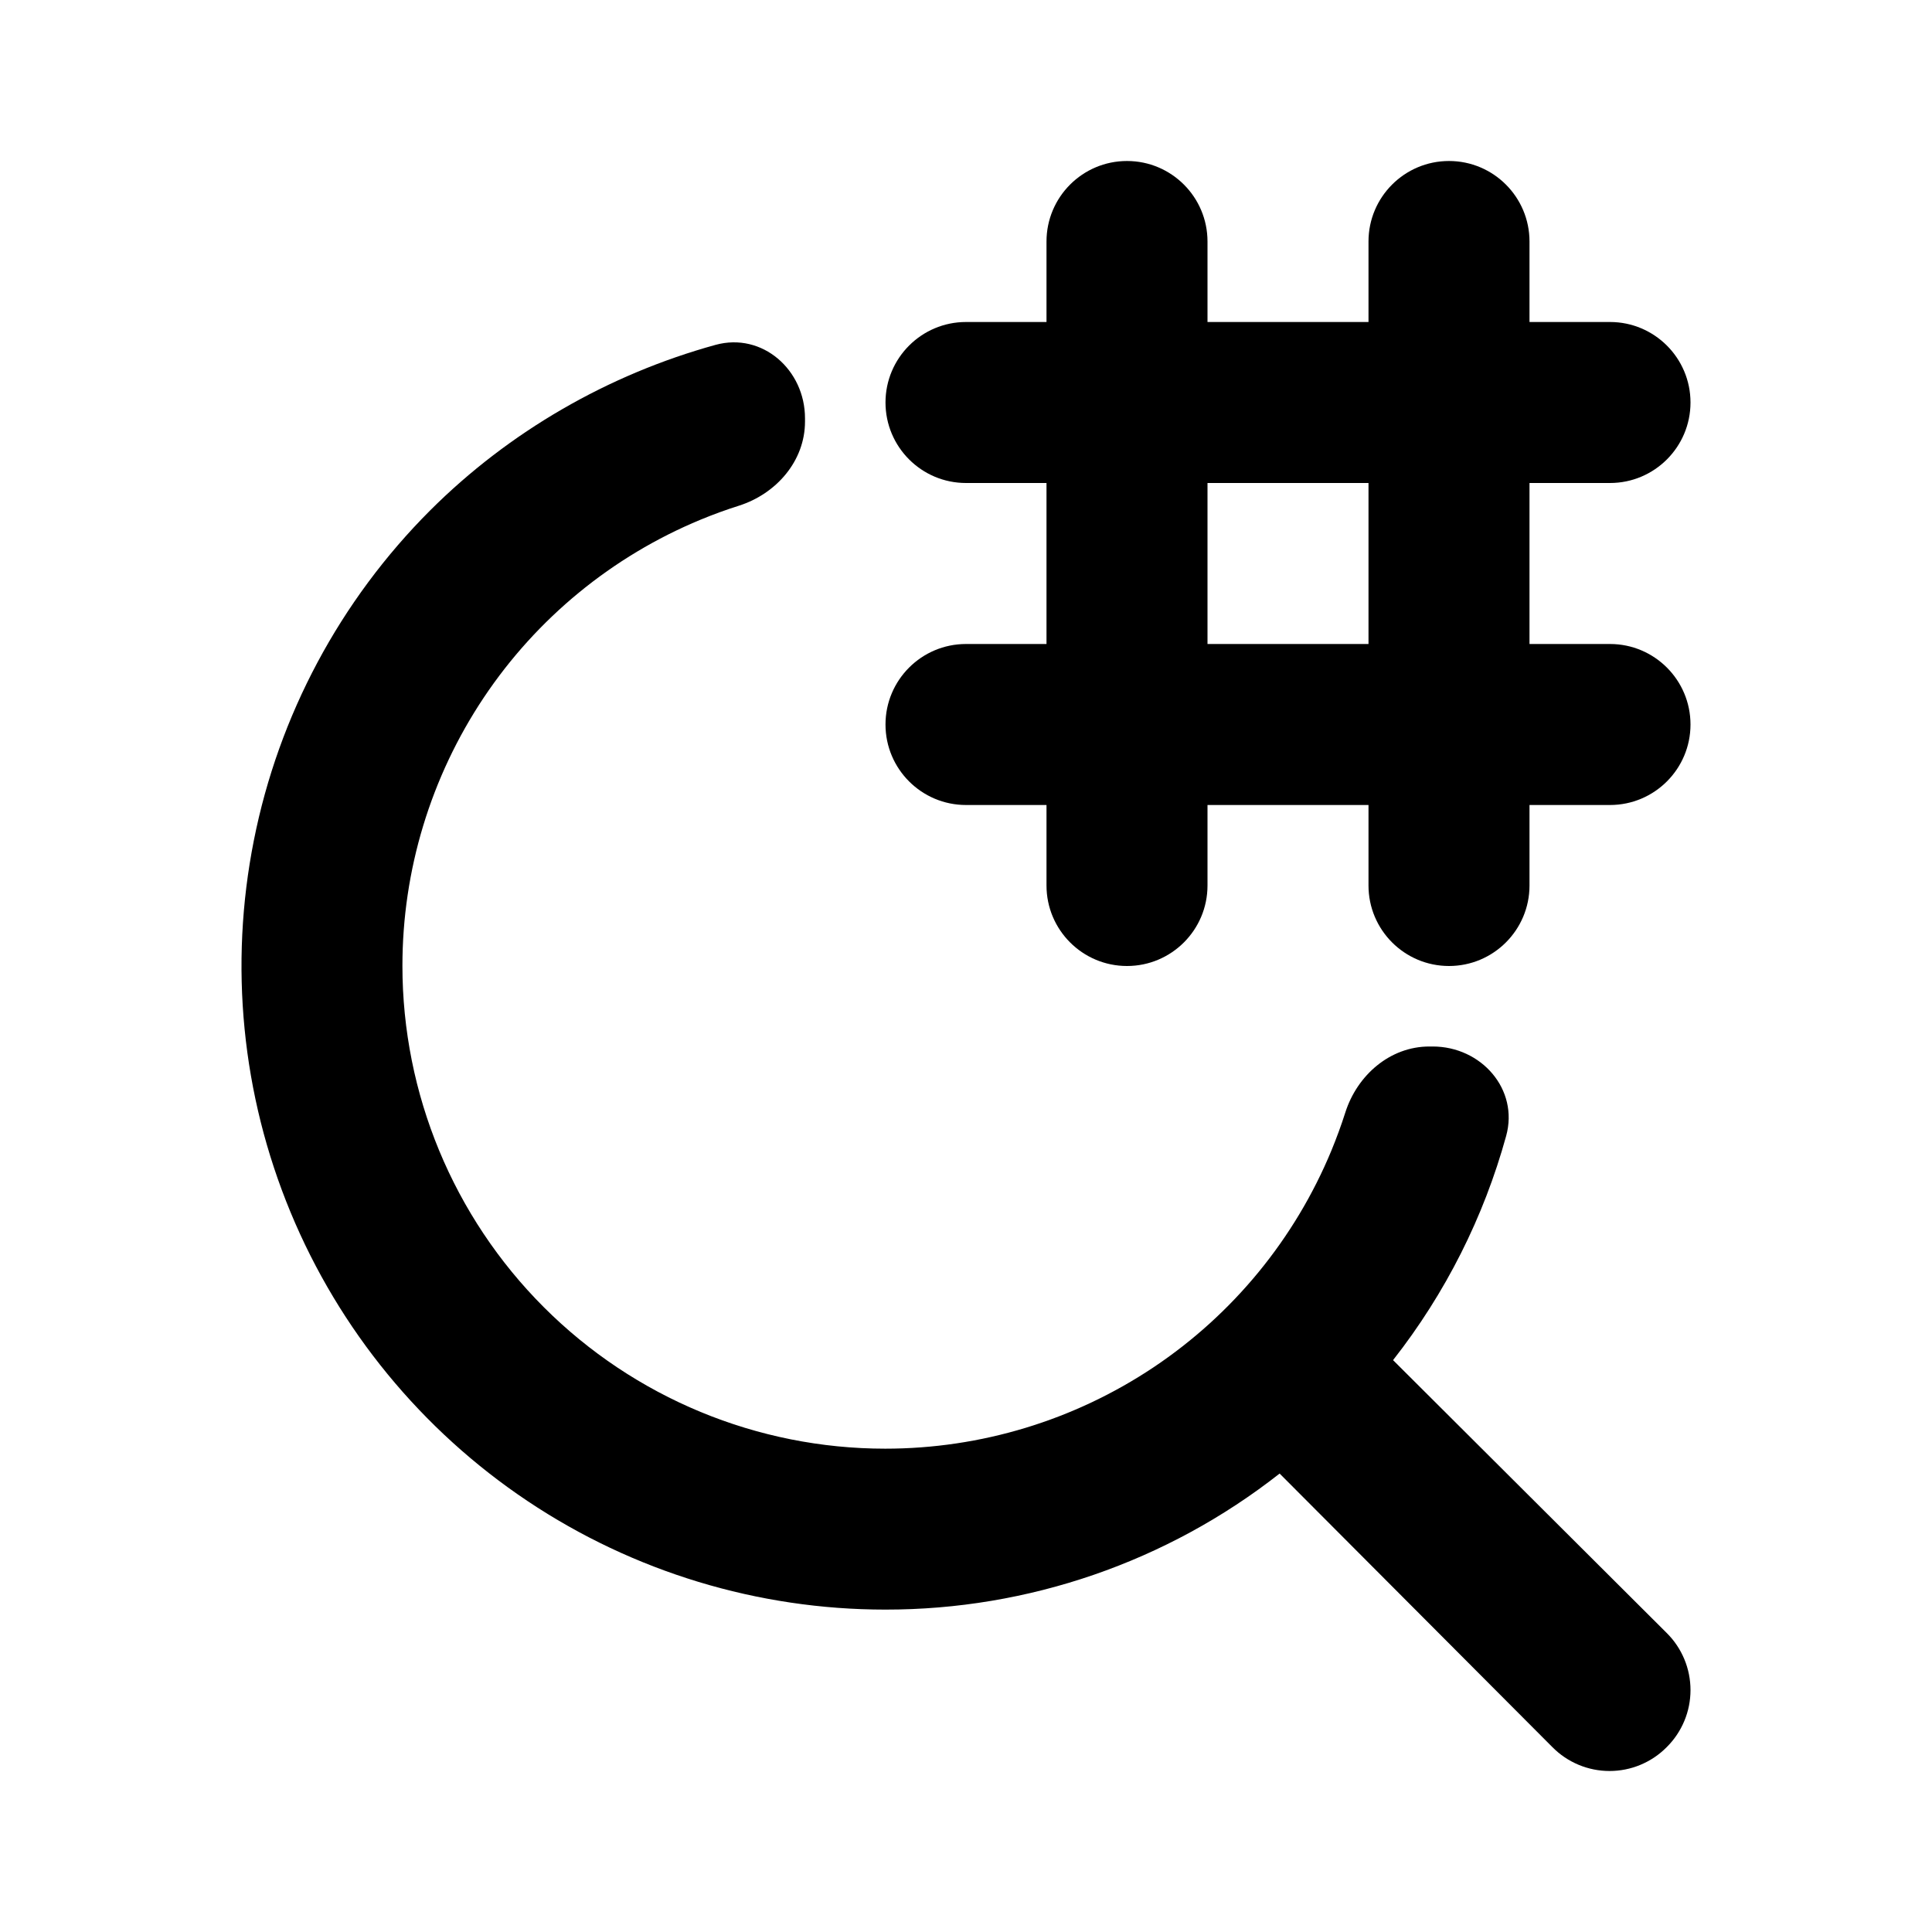 <svg width="24" height="24" viewBox="0 0 24 24" fill="none" xmlns="http://www.w3.org/2000/svg">
<path fill-rule="evenodd" clip-rule="evenodd" d="M14 12C13.448 12 13 11.552 13 11V10H12C11.448 10 11 9.552 11 9C11 8.448 11.448 8 12 8H13V6H12C11.448 6 11 5.552 11 5C11 4.448 11.448 4 12 4H13V3C13 2.448 13.448 2 14 2C14.552 2 15 2.448 15 3V4H17V3C17 2.448 17.448 2 18 2C18.552 2 19 2.448 19 3V4H20C20.552 4 21 4.448 21 5C21 5.552 20.552 6 20 6H19V8H20C20.552 8 21 8.448 21 9C21 9.552 20.552 10 20 10H19V11C19 11.552 18.552 12 18 12C17.448 12 17 11.552 17 11V10H15V11C15 11.552 14.552 12 14 12ZM15 8V6L17 6V8H15Z" fill="currentColor"/>
<path d="M8.889 4.284C9.47 4.125 10 4.594 10 5.196V5.237C10 5.726 9.644 6.134 9.179 6.282C9.018 6.333 8.859 6.391 8.702 6.456C7.606 6.91 6.669 7.679 6.01 8.665C5.351 9.652 4.999 10.811 4.999 11.998C4.999 13.588 5.631 15.114 6.756 16.239C7.881 17.364 9.407 17.996 10.997 17.996C12.184 17.996 13.343 17.644 14.33 16.985C15.316 16.326 16.085 15.389 16.539 14.293C16.603 14.137 16.661 13.98 16.712 13.82C16.86 13.355 17.268 13 17.756 13H17.798C18.4 13 18.87 13.531 18.71 14.111C18.433 15.117 17.958 16.064 17.305 16.896L20.704 20.285C20.798 20.378 20.872 20.488 20.923 20.61C20.974 20.732 21 20.863 21 20.995C21 21.127 20.974 21.257 20.923 21.379C20.872 21.501 20.798 21.611 20.704 21.704C20.611 21.798 20.501 21.872 20.379 21.923C20.257 21.974 20.127 22 19.994 22C19.863 22 19.732 21.974 19.61 21.923C19.488 21.872 19.378 21.798 19.285 21.704L15.896 18.305C14.499 19.402 12.774 19.997 10.997 19.995C9.416 19.995 7.869 19.526 6.554 18.647C5.239 17.768 4.214 16.519 3.609 15.058C3.003 13.597 2.845 11.989 3.154 10.437C3.462 8.886 4.224 7.461 5.342 6.342C6.323 5.362 7.557 4.651 8.889 4.284Z" fill="currentColor"/>
</svg>
